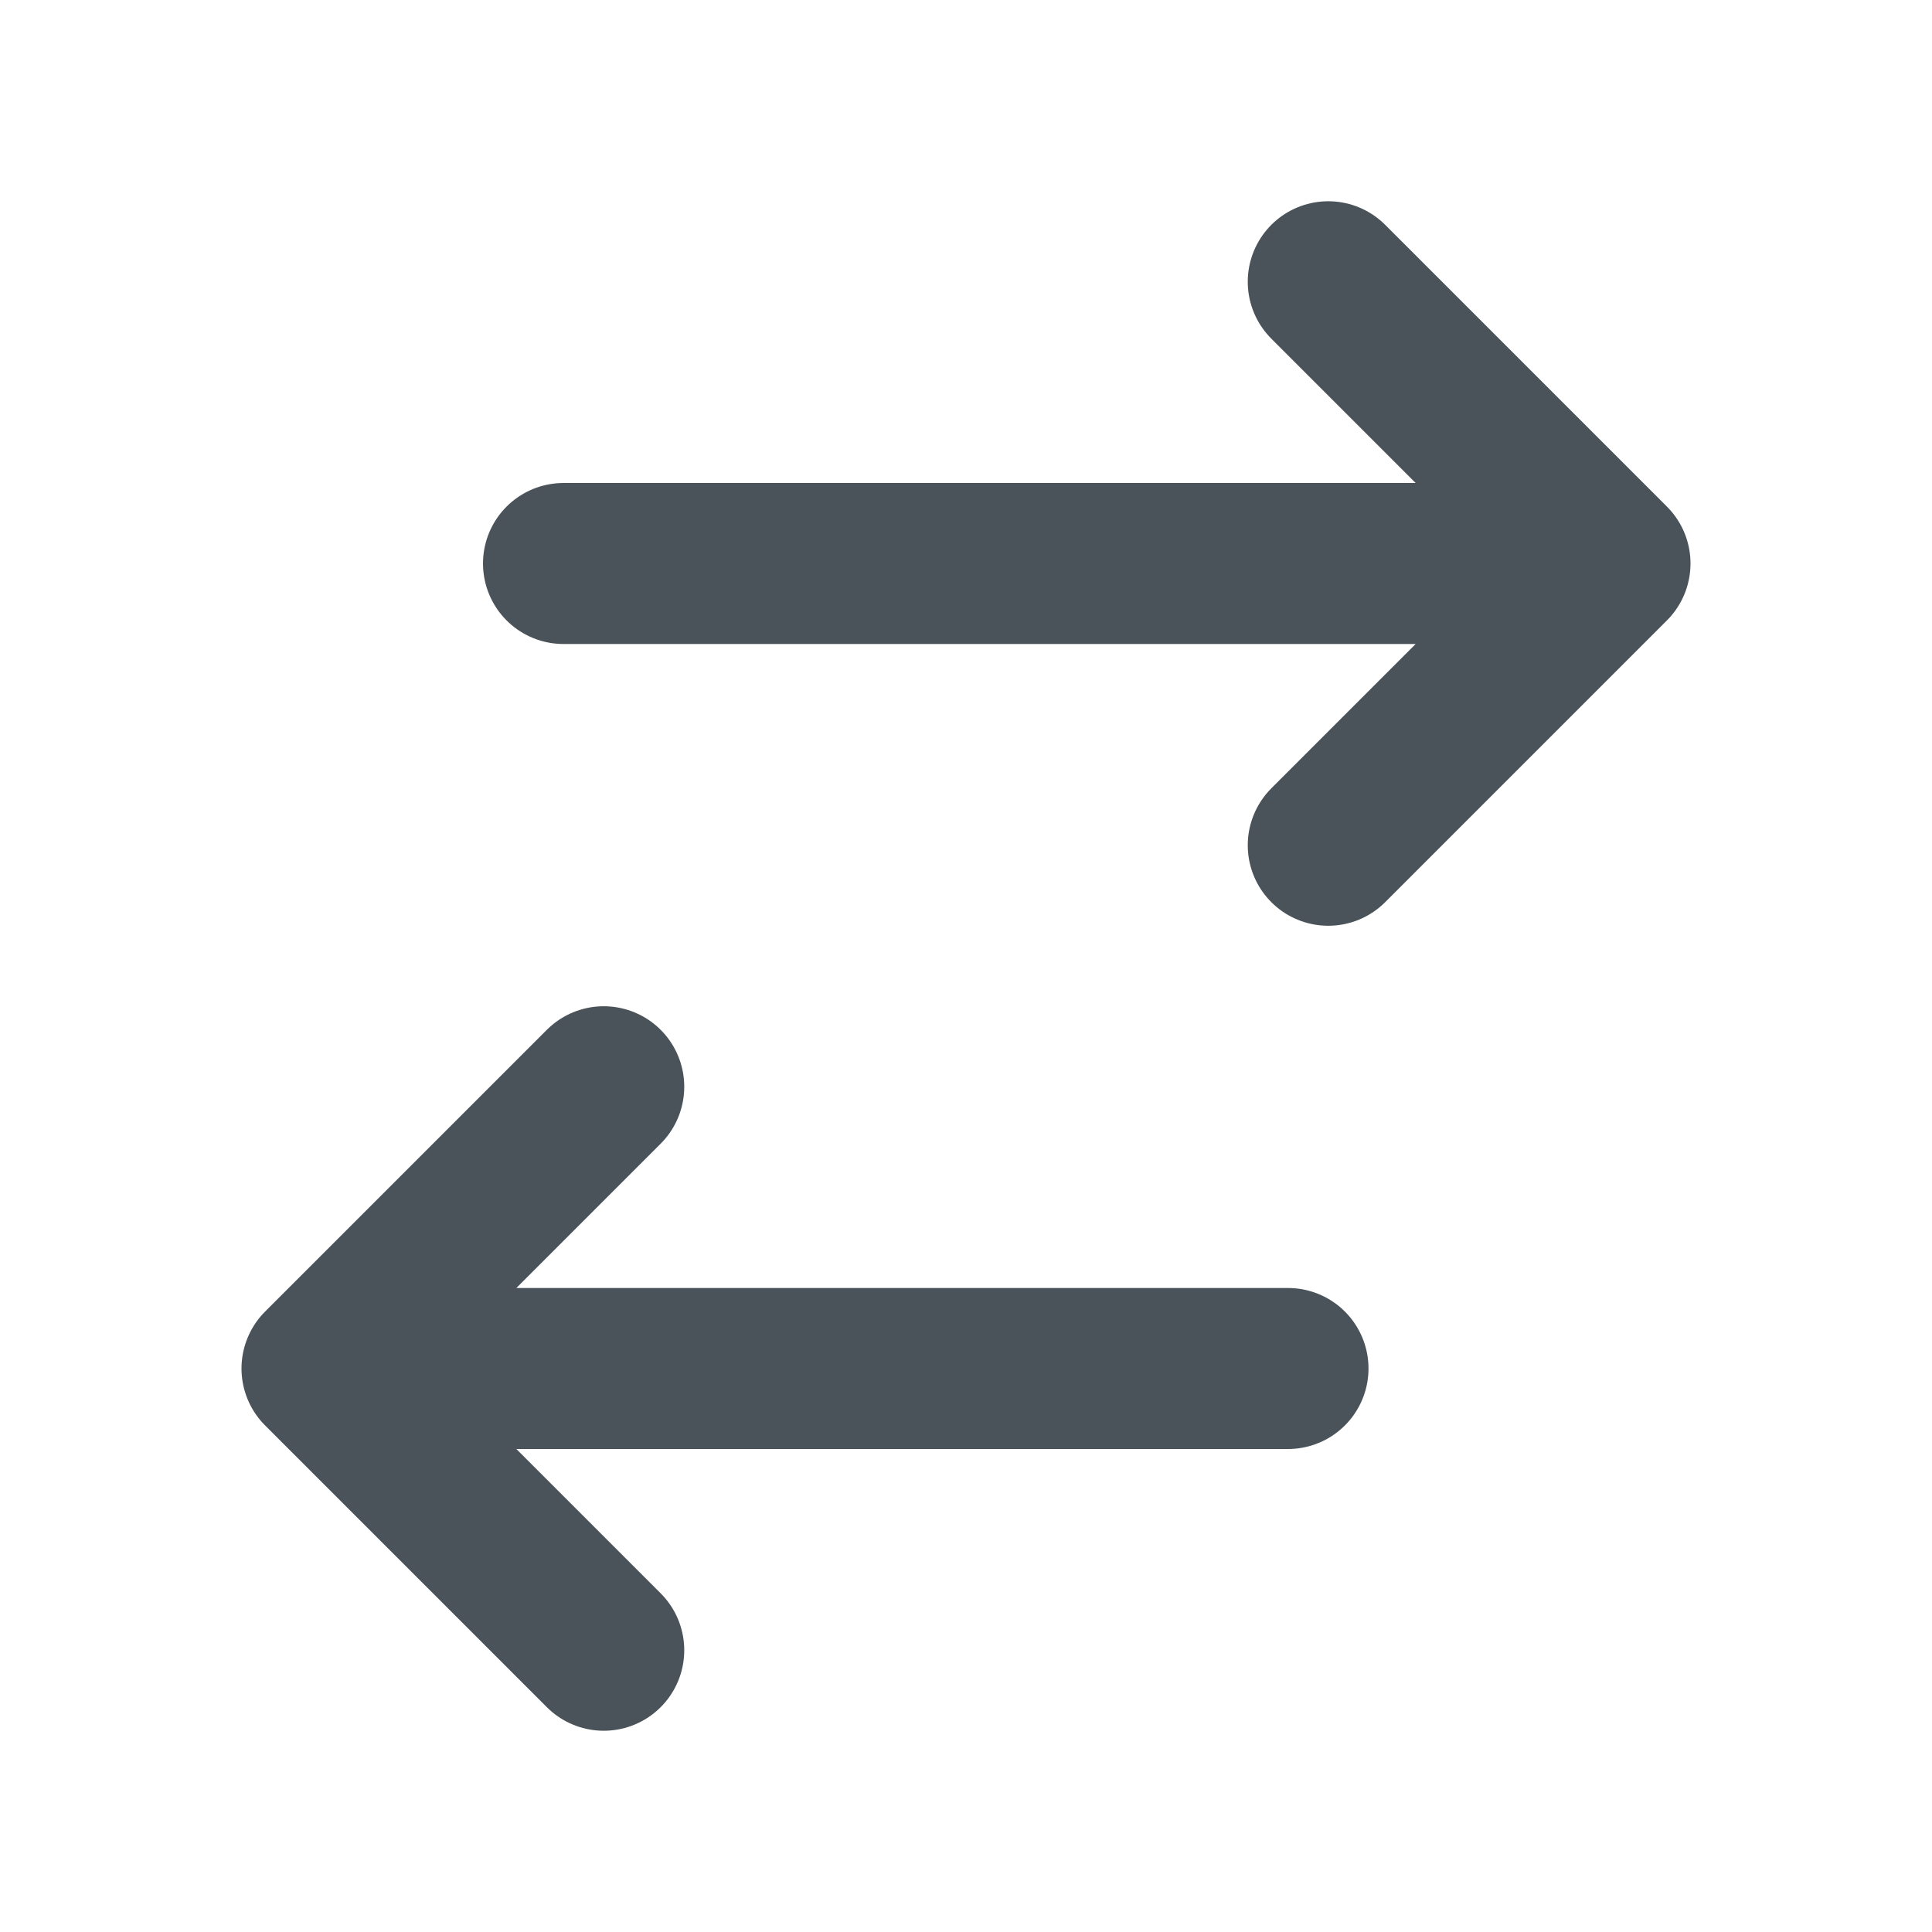 <svg width="64px" height="64px" viewBox="0 0 24 24" xmlns="http://www.w3.org/2000/svg" fill="none" stroke="#4a5359"><g id="SVGRepo_bgCarrier" stroke-width="0"></g><g id="SVGRepo_tracerCarrier" stroke-linecap="round" stroke-linejoin="round"></g><g id="SVGRepo_iconCarrier"> <path stroke="#4a5359" stroke-linecap="round" stroke-linejoin="round" stroke-width="2" d="M4 17h12M4 17l3.5-3.5M4 17l3.5 3.5M7 7h13m0 0l-3.5-3.5M20 7l-3.5 3.5"></path> </g></svg>